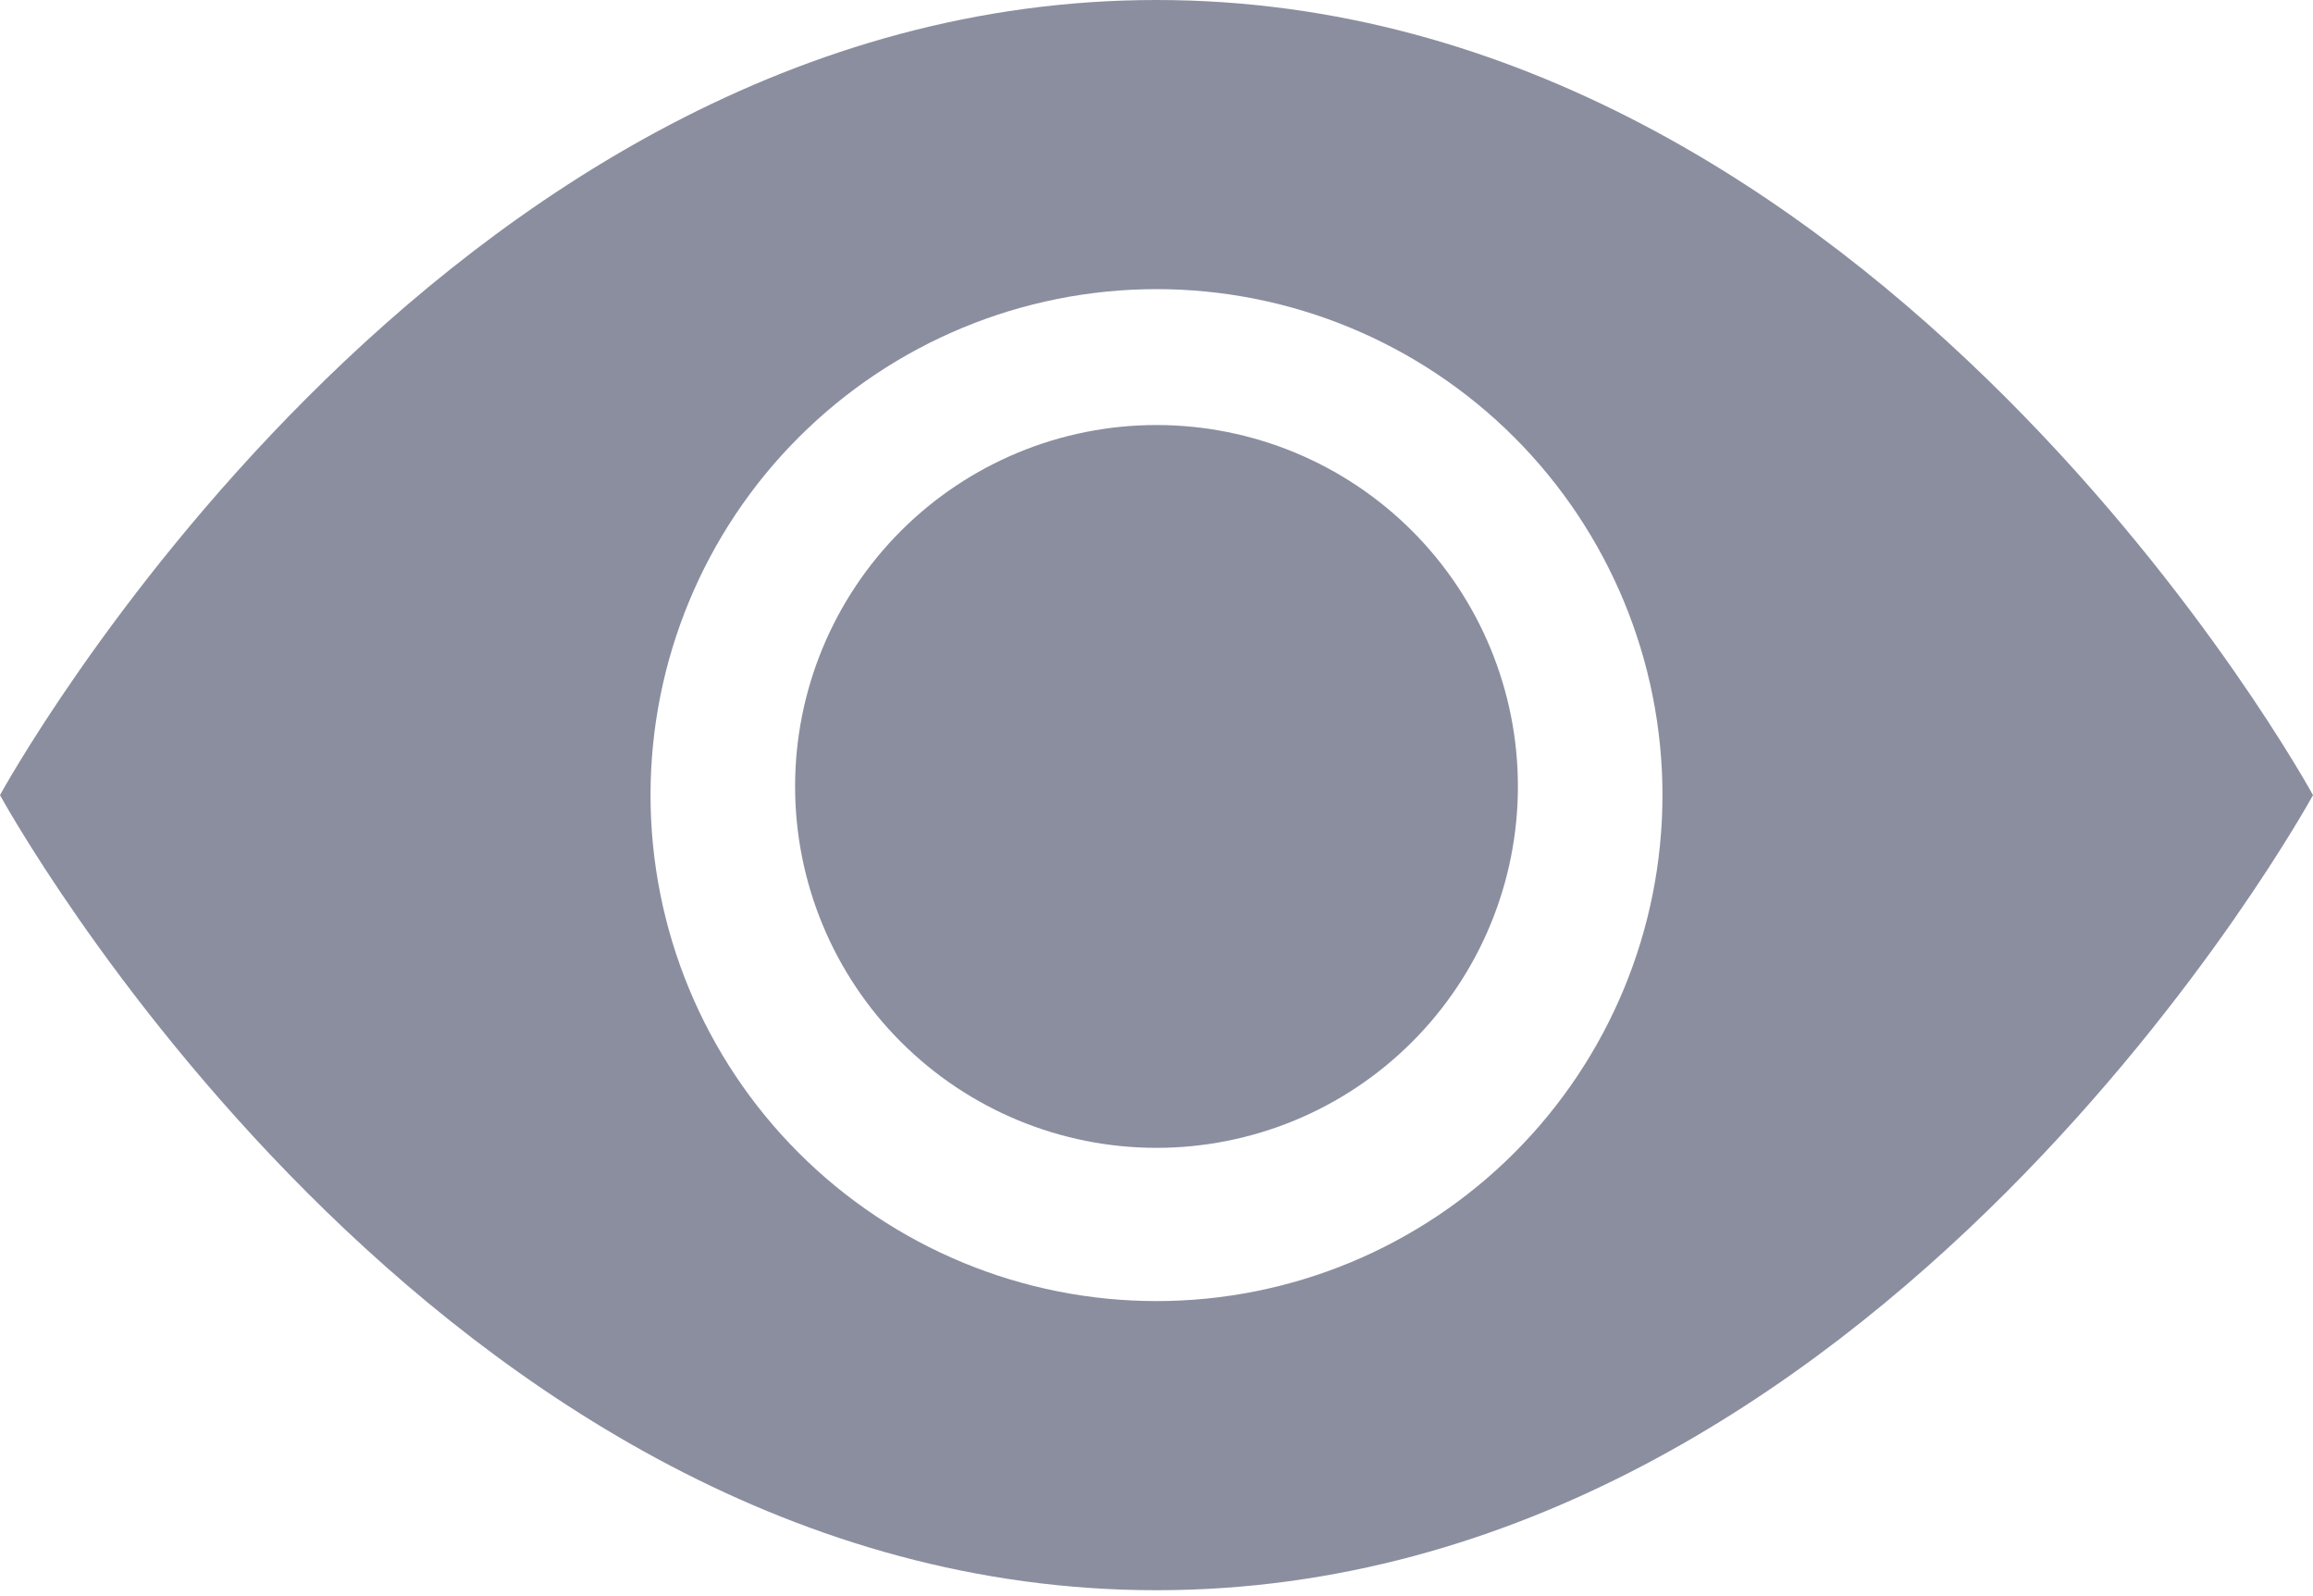 <svg width="100" height="69" viewBox="0 0 100 69" fill="none" xmlns="http://www.w3.org/2000/svg">
<path d="M65.625 34C65.625 38.144 63.979 42.118 61.048 45.048C58.118 47.979 54.144 49.625 50 49.625C45.856 49.625 41.882 47.979 38.952 45.048C36.021 42.118 34.375 38.144 34.375 34C34.375 29.856 36.021 25.882 38.952 22.951C41.882 20.021 45.856 18.375 50 18.375C54.144 18.375 58.118 20.021 61.048 22.951C63.979 25.882 65.625 29.856 65.625 34Z" fill="#5B5E77" fill-opacity="0.7"/>
<path d="M0 34.375C0 34.375 18.75 0 50 0C81.25 0 100 34.375 100 34.375C100 34.375 81.25 68.75 50 68.75C18.75 68.75 0 34.375 0 34.375ZM50 56.25C55.802 56.25 61.366 53.945 65.468 49.843C69.57 45.741 71.875 40.177 71.875 34.375C71.875 28.573 69.57 23.009 65.468 18.907C61.366 14.805 55.802 12.5 50 12.5C44.198 12.5 38.634 14.805 34.532 18.907C30.43 23.009 28.125 28.573 28.125 34.375C28.125 40.177 30.43 45.741 34.532 49.843C38.634 53.945 44.198 56.25 50 56.25Z" fill="#5B5E77" fill-opacity="0.7"/>
</svg>
